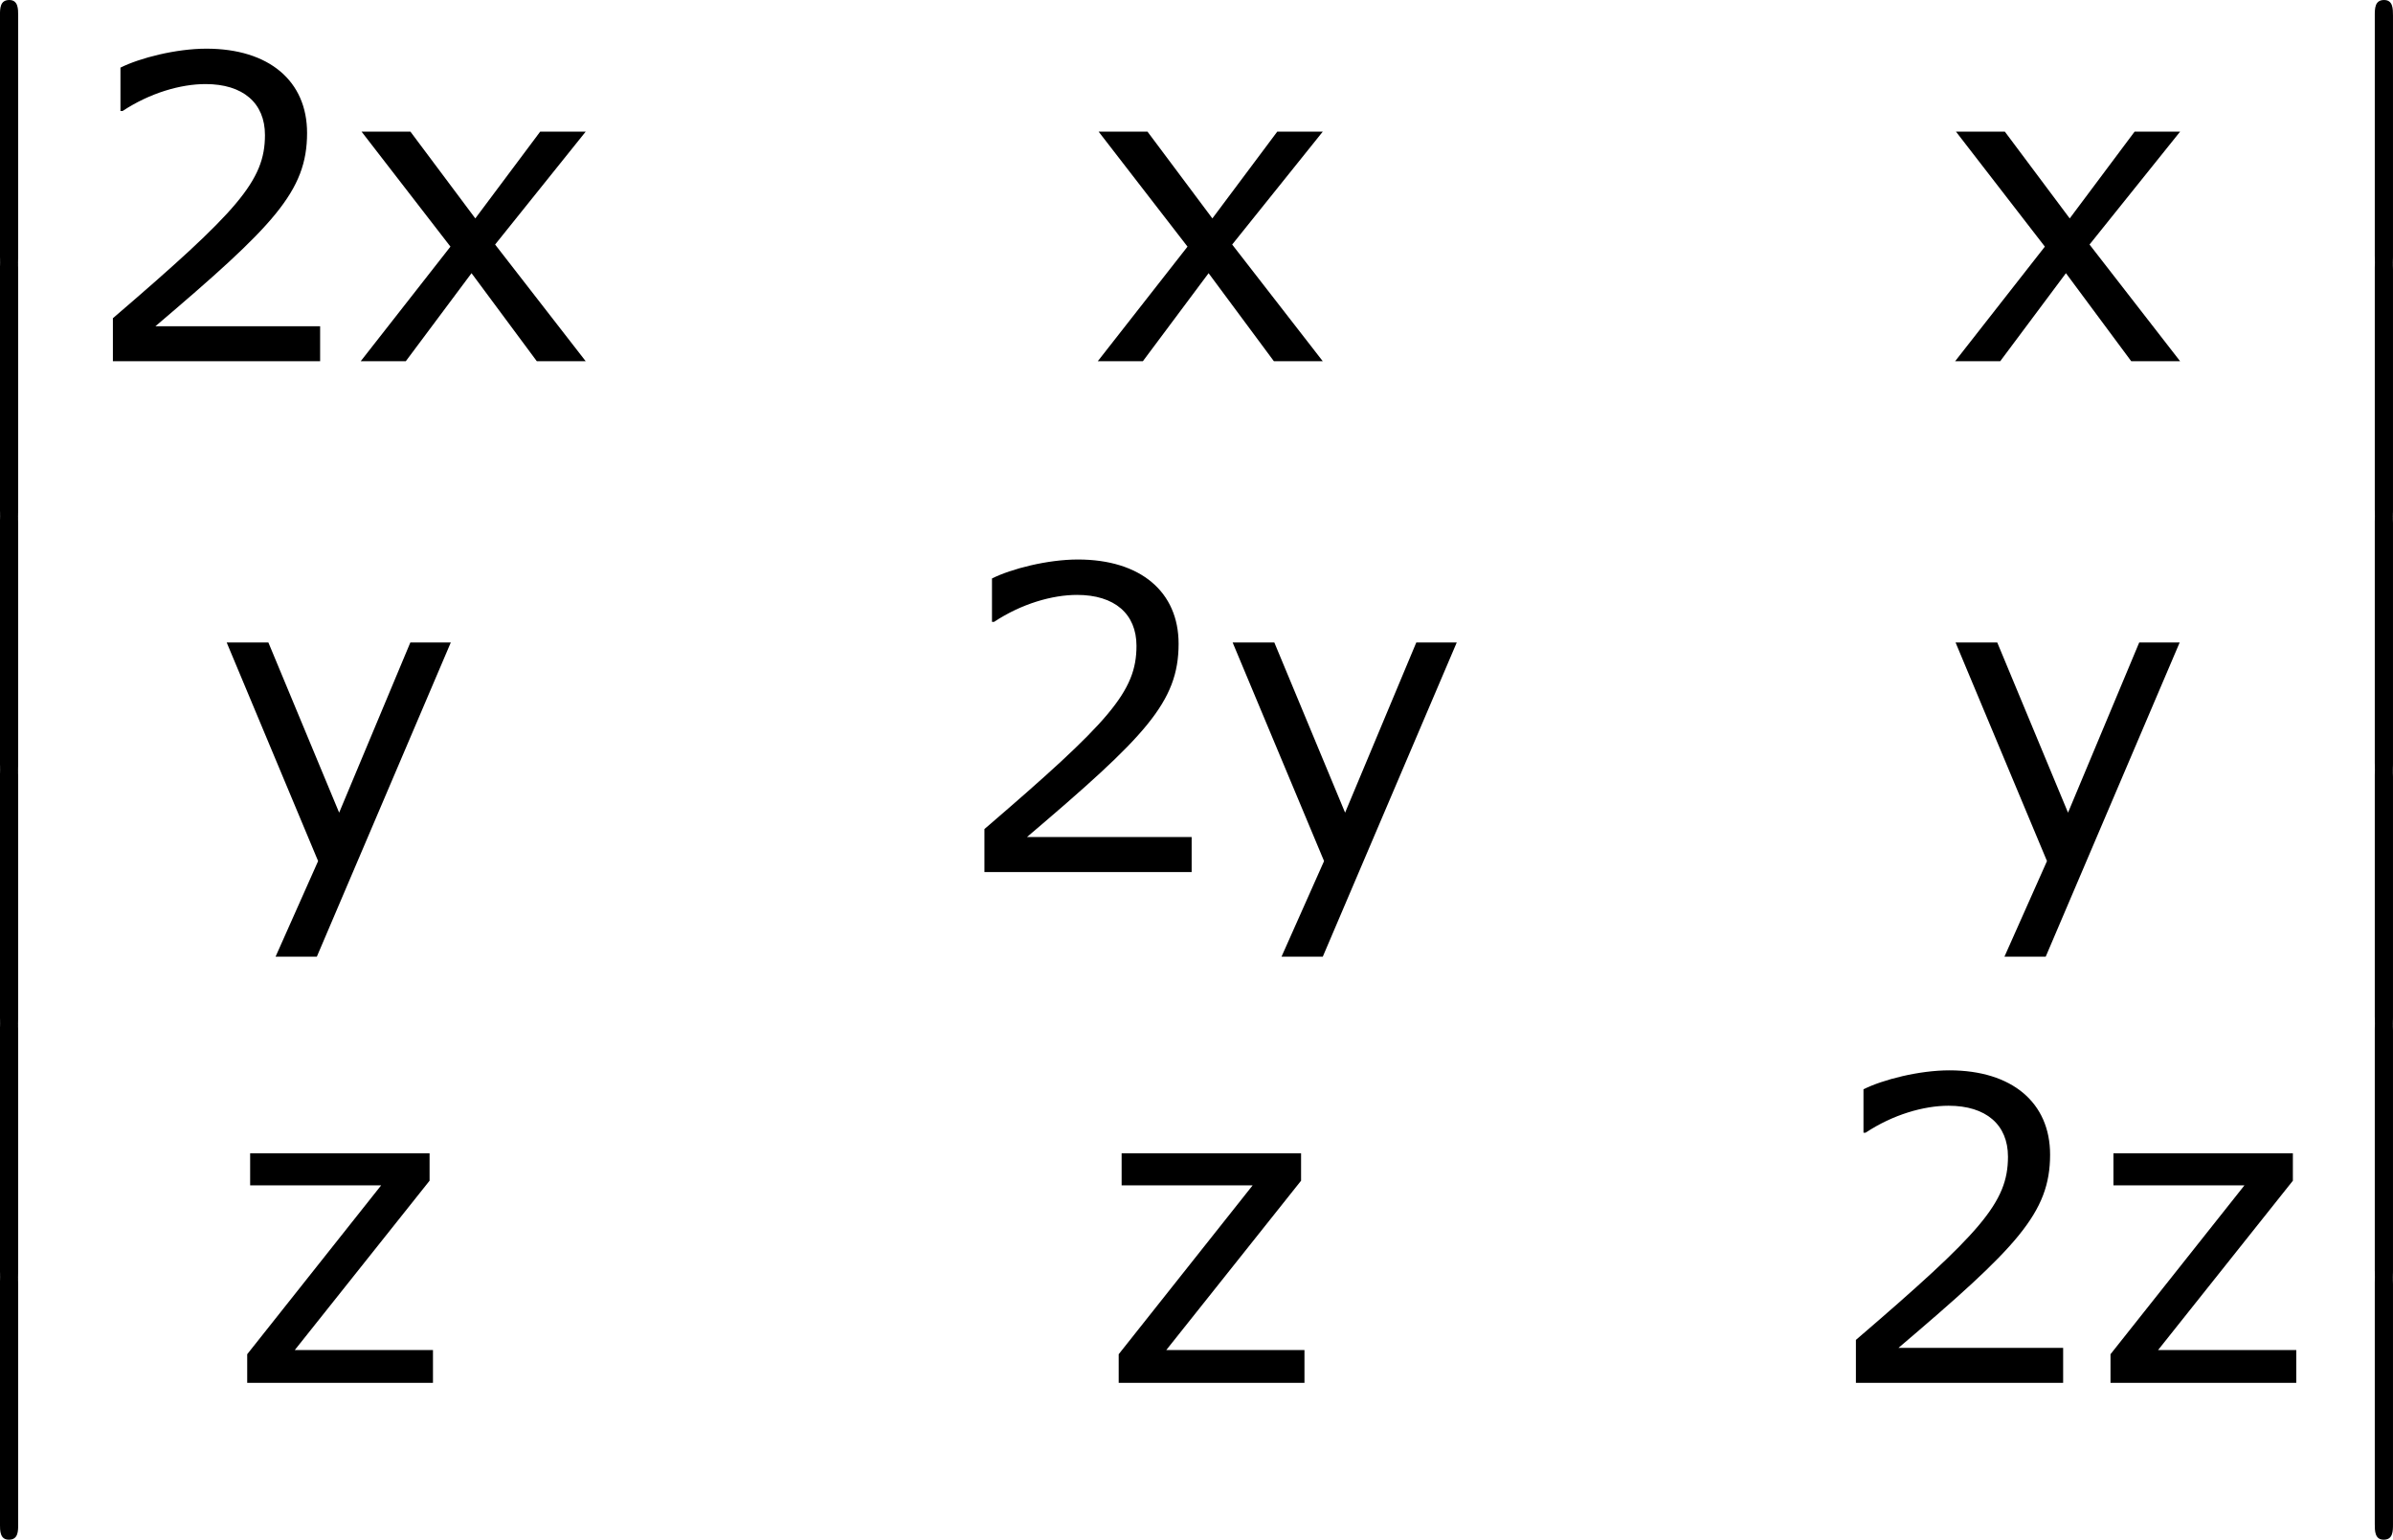 <?xml version='1.0' encoding='UTF-8'?>
<!-- Generated by CodeCogs with dvisvgm 3.2.2 -->
<svg version='1.1' xmlns='http://www.w3.org/2000/svg' xmlns:xlink='http://www.w3.org/1999/xlink' width='76.463pt' height='49.201pt' viewBox='-.246 -.228 76.463 49.201'>
<defs>
<path id='g2-50' d='M6.801 0V-.989H2.144C5.491-3.835 6.432-4.8 6.432-6.455C6.432-7.92 5.36-8.838 3.585-8.838C2.728-8.838 1.703-8.576 1.155-8.302V-7.075H1.215C1.989-7.587 2.859-7.837 3.561-7.837C4.621-7.837 5.241-7.301 5.241-6.396C5.241-5.098 4.478-4.252 .941-1.215V0H6.801Z'/>
<path id='g2-120' d='M6.706 0L4.145-3.299L6.706-6.491H5.419L3.585-4.038L1.751-6.491H.369L2.882-3.24L.345 0H1.62L3.478-2.489L5.324 0H6.706Z'/>
<path id='g2-121' d='M6.694-6.491H5.55L3.537-1.679L1.536-6.491H.357L2.942-.31L1.739 2.394H2.906L6.694-6.491Z'/>
<path id='g2-122' d='M5.789 0V-.929H1.882L5.693-5.717V-6.491H.619V-5.586H4.324L.536-.81V0H5.789Z'/>
<path id='g0-12' d='M1.733 6.982C1.733 7.173 1.733 7.424 1.985 7.424C2.248 7.424 2.248 7.185 2.248 6.982V.191C2.248 0 2.248-.251 1.997-.251C1.733-.251 1.733-.012 1.733 .191V6.982Z'/>
</defs>
<g id='page1' transform='matrix(1.13 0 0 1.13 -65.952 -60.904)'>
<use x='56.413' y='53.947' xlink:href='#g0-12'/>
<use x='56.413' y='61.121' xlink:href='#g0-12'/>
<use x='56.413' y='68.294' xlink:href='#g0-12'/>
<use x='56.413' y='75.467' xlink:href='#g0-12'/>
<use x='56.413' y='82.64' xlink:href='#g0-12'/>
<use x='56.413' y='89.813' xlink:href='#g0-12'/>
<use x='60.398' y='63.91' xlink:href='#g2-50'/>
<use x='68.002' y='63.91' xlink:href='#g2-120'/>
<use x='88.844' y='63.91' xlink:href='#g2-120'/>
<use x='113.087' y='63.91' xlink:href='#g2-120'/>
<use x='64.2' y='78.356' xlink:href='#g2-121'/>
<use x='85.042' y='78.356' xlink:href='#g2-50'/>
<use x='92.645' y='78.356' xlink:href='#g2-121'/>
<use x='113.087' y='78.356' xlink:href='#g2-121'/>
<use x='64.601' y='92.802' xlink:href='#g2-122'/>
<use x='89.244' y='92.802' xlink:href='#g2-122'/>
<use x='109.685' y='92.802' xlink:href='#g2-50'/>
<use x='117.289' y='92.802' xlink:href='#g2-122'/>
<use x='123.565' y='53.947' xlink:href='#g0-12'/>
<use x='123.565' y='61.121' xlink:href='#g0-12'/>
<use x='123.565' y='68.294' xlink:href='#g0-12'/>
<use x='123.565' y='75.467' xlink:href='#g0-12'/>
<use x='123.565' y='82.64' xlink:href='#g0-12'/>
<use x='123.565' y='89.813' xlink:href='#g0-12'/>
</g>
</svg>